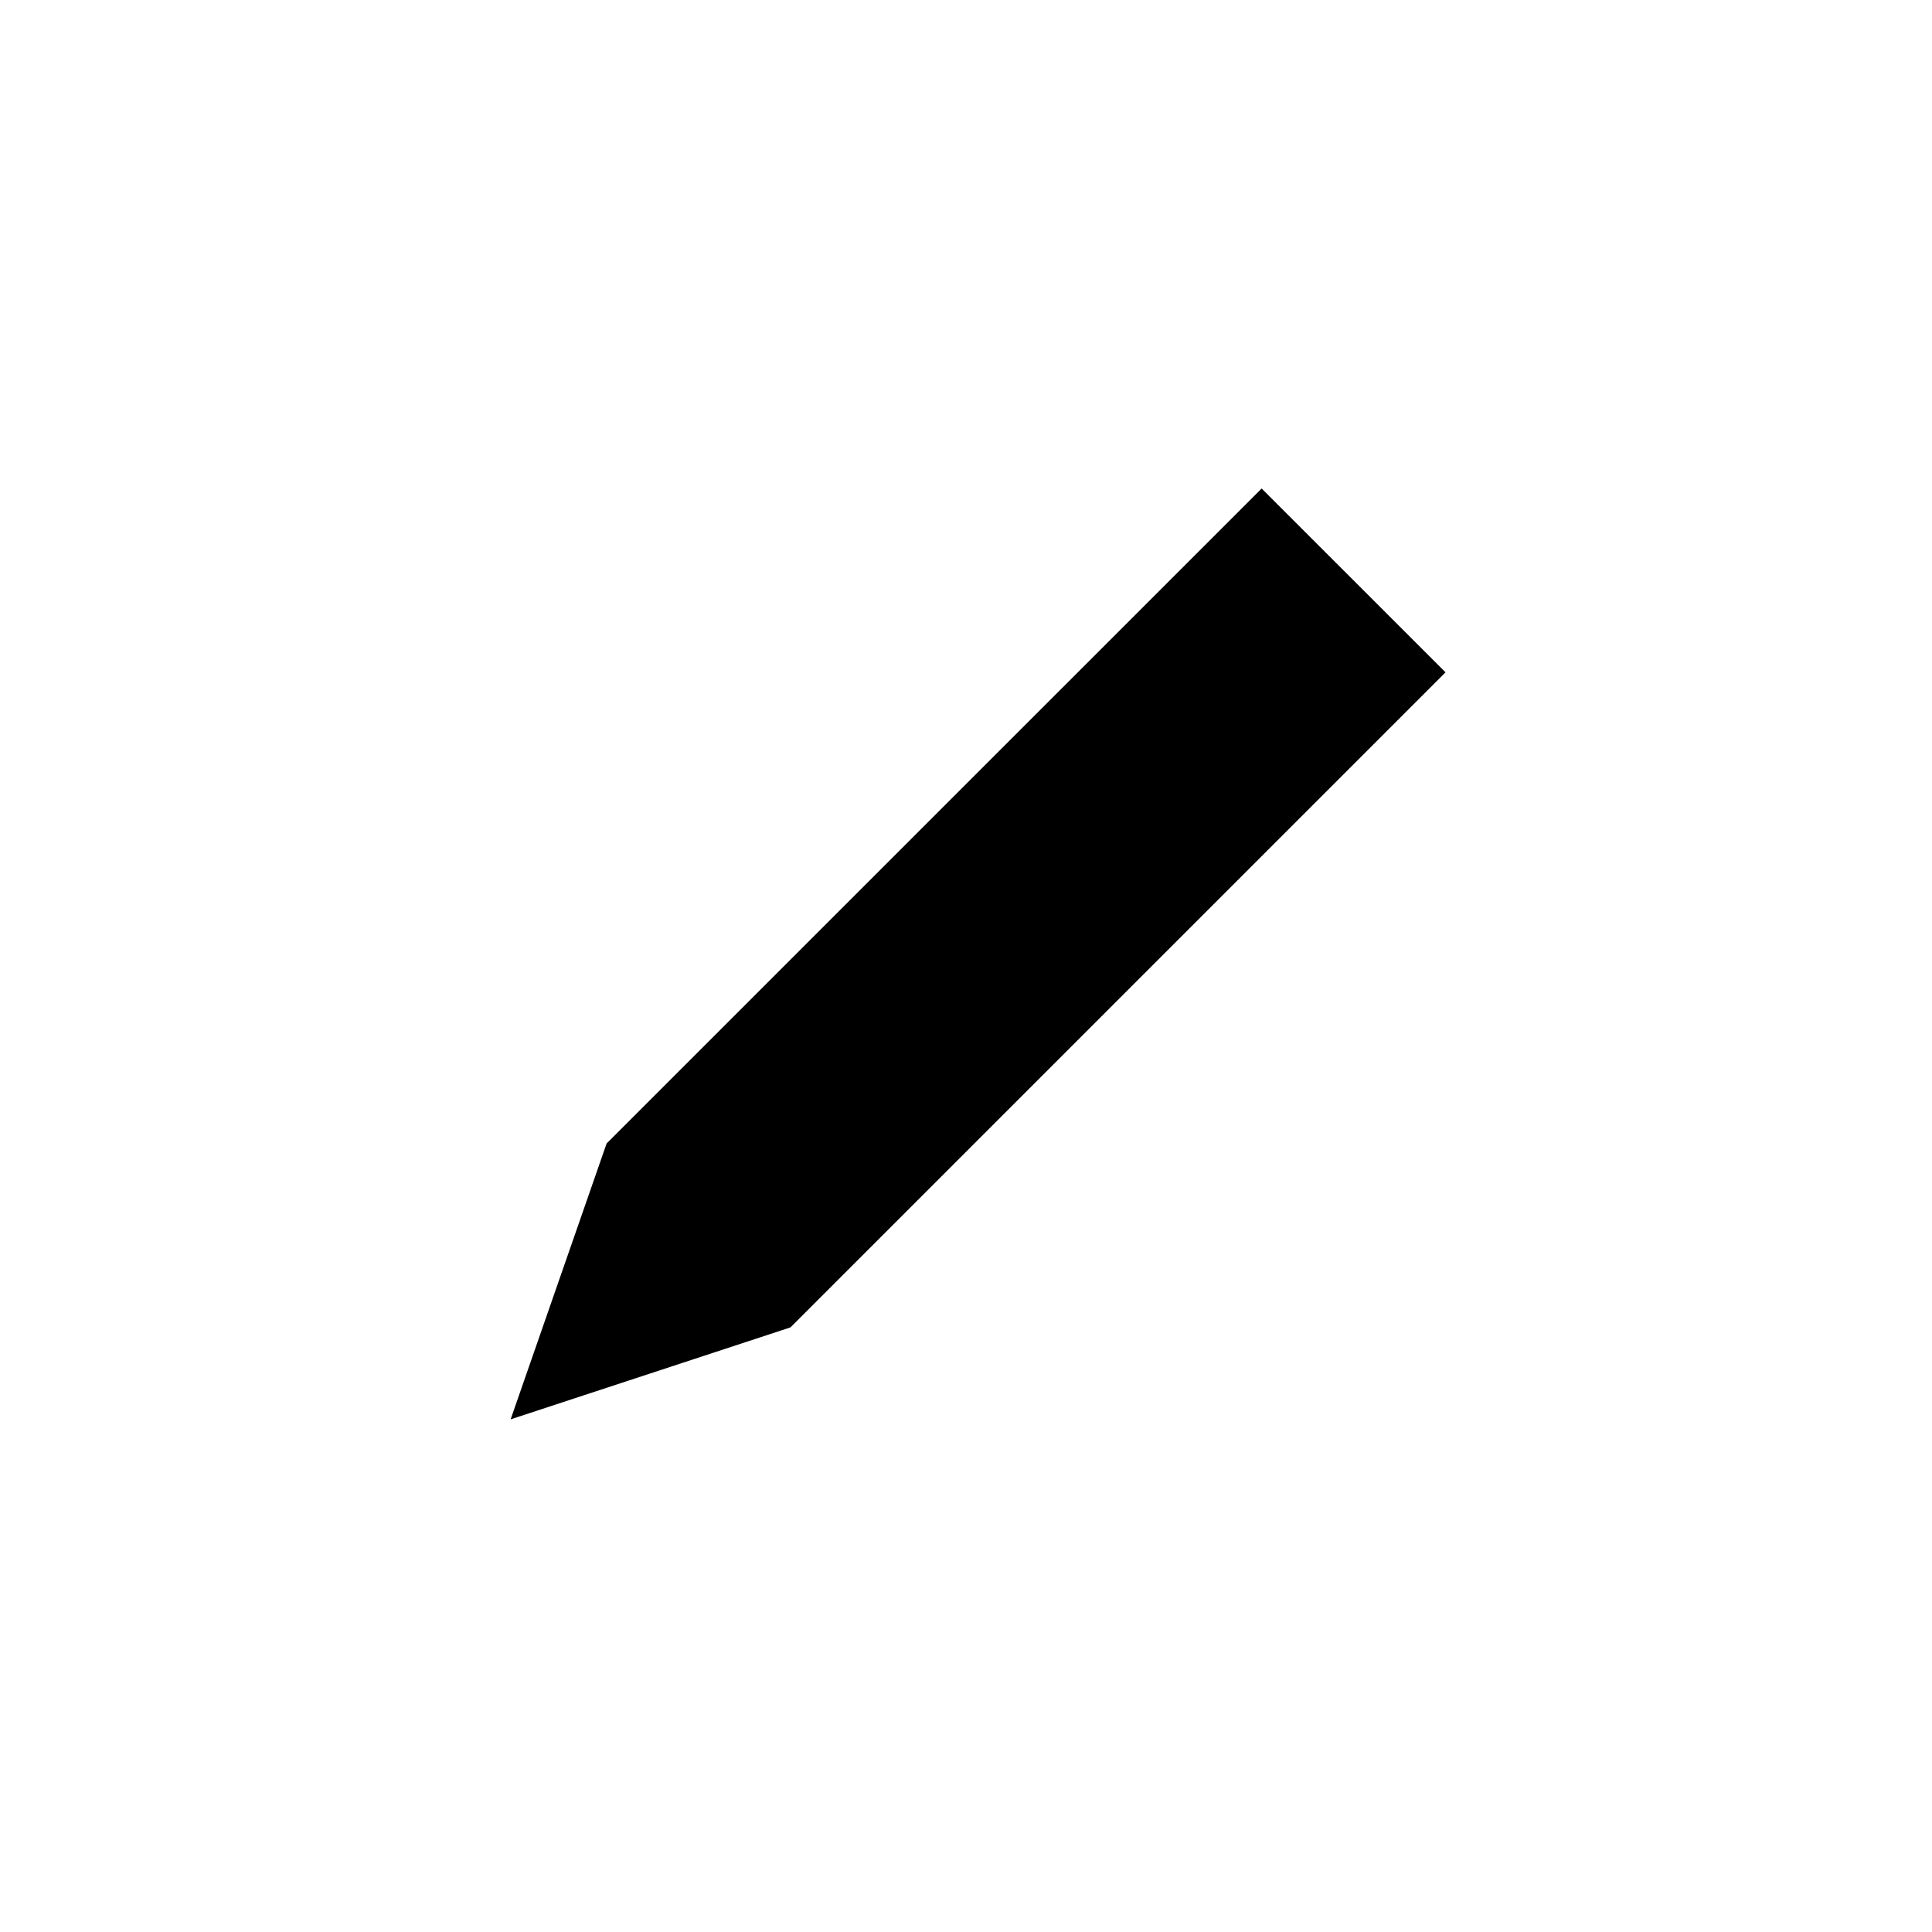 <?xml version="1.0" encoding="utf-8"?>
<!-- Generator: Adobe Illustrator 16.0.0, SVG Export Plug-In . SVG Version: 6.00 Build 0)  -->
<!DOCTYPE svg PUBLIC "-//W3C//DTD SVG 1.1//EN" "http://www.w3.org/Graphics/SVG/1.1/DTD/svg11.dtd">
<svg version="1.1" id="Ebene_1" xmlns="http://www.w3.org/2000/svg" xmlns:xlink="http://www.w3.org/1999/xlink" x="0px" y="0px"
	 width="40px" height="40px" viewBox="-499.5 500.5 40 40" enable-background="new -499.5 500.5 40 40" xml:space="preserve">
<g>
	<polygon points="-483.134,527.982 -488.928,529.886 -486.941,524.175 -473.379,510.614 -469.572,514.42 	"/>
</g>
</svg>
